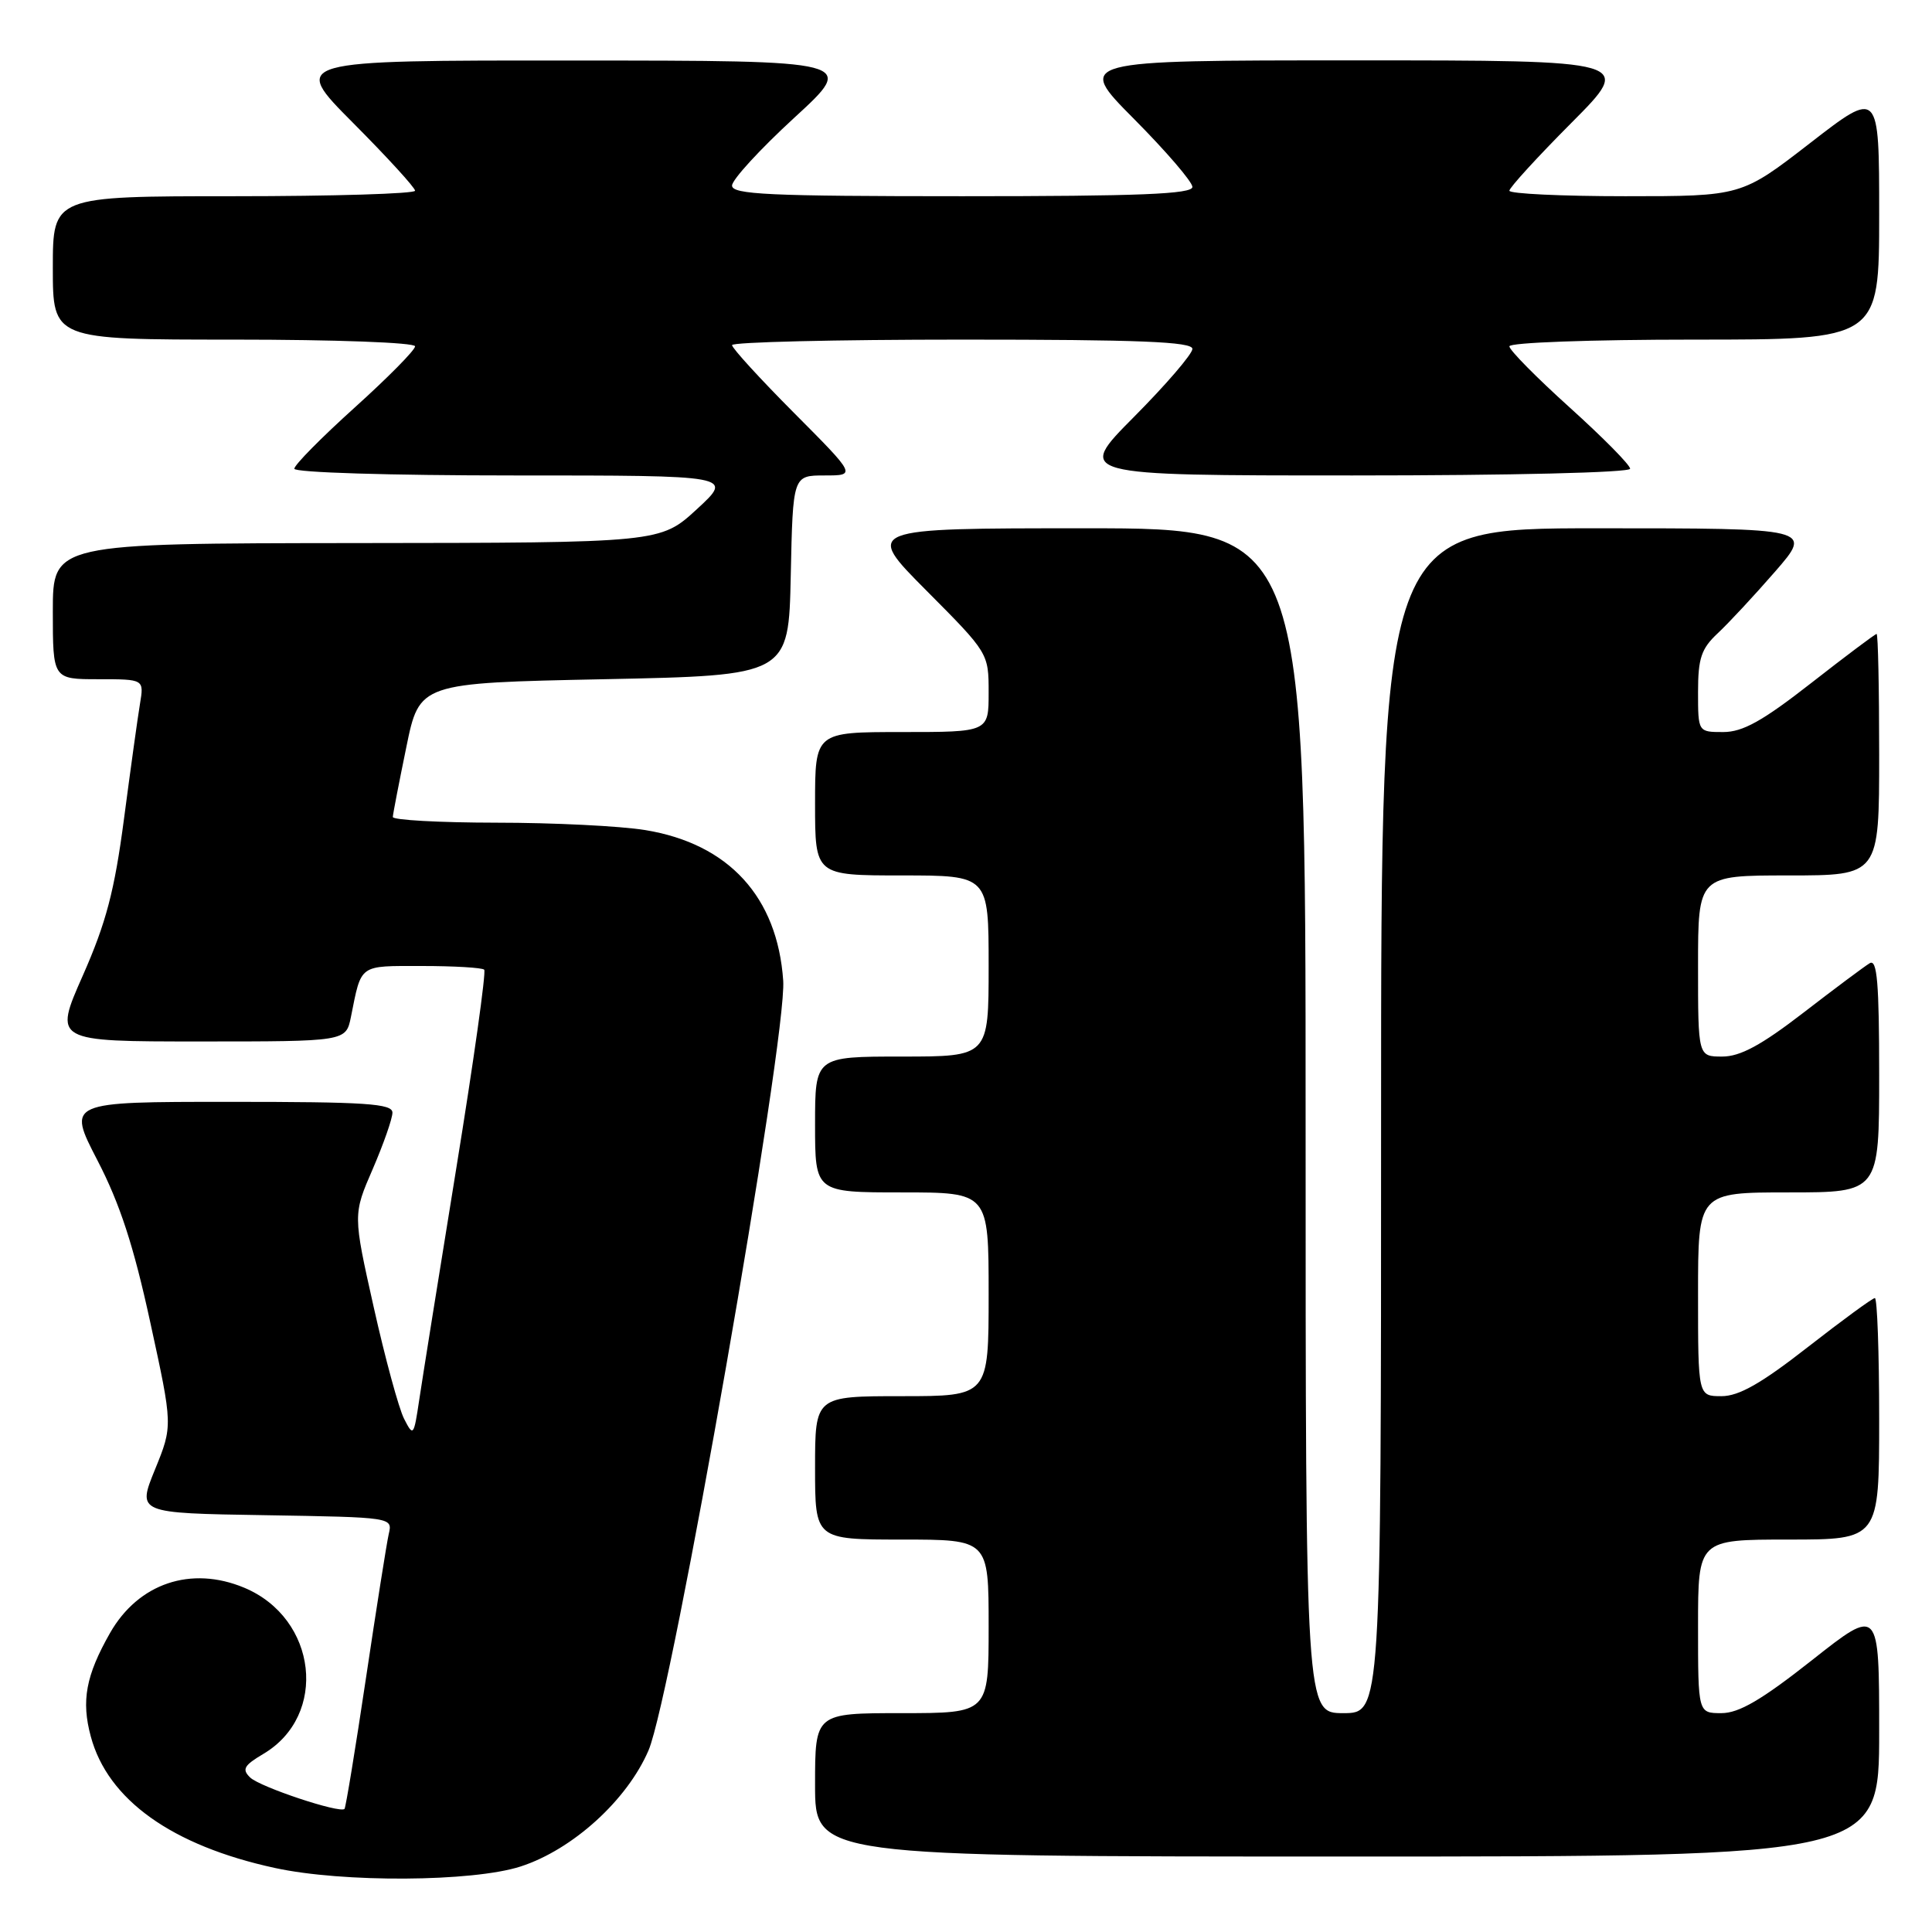 <?xml version="1.0" encoding="UTF-8" standalone="no"?>
<!DOCTYPE svg PUBLIC "-//W3C//DTD SVG 1.1//EN" "http://www.w3.org/Graphics/SVG/1.1/DTD/svg11.dtd" >
<svg xmlns="http://www.w3.org/2000/svg" xmlns:xlink="http://www.w3.org/1999/xlink" version="1.1" viewBox="0 0 256 256">
 <g >
 <path fill="currentColor"
d=" M 68.98 247.32 C 75.87 245.09 83.09 238.54 85.93 231.94 C 89.03 224.73 104.30 137.51 103.78 129.95 C 103.02 118.85 96.56 111.80 85.50 109.99 C 82.20 109.45 73.31 109.01 65.75 109.01 C 58.19 109.00 52.02 108.66 52.05 108.25 C 52.07 107.84 52.88 103.67 53.84 99.00 C 55.58 90.50 55.58 90.50 80.04 90.00 C 104.50 89.50 104.50 89.50 104.78 76.25 C 105.06 63.00 105.06 63.00 109.26 63.00 C 113.46 63.00 113.46 63.00 105.23 54.73 C 100.70 50.18 97.00 46.13 97.00 45.73 C 97.00 45.33 110.72 45.00 127.50 45.00 C 150.94 45.00 158.00 45.28 158.00 46.23 C 158.00 46.90 154.52 50.95 150.27 55.23 C 142.55 63.00 142.55 63.00 179.27 63.00 C 200.19 63.00 216.00 62.62 216.00 62.11 C 216.00 61.61 212.40 57.97 208.00 54.00 C 203.60 50.03 200.00 46.39 200.00 45.89 C 200.00 45.39 210.77 45.00 224.50 45.00 C 249.00 45.00 249.00 45.00 249.00 28.44 C 249.00 11.87 249.00 11.87 239.87 18.94 C 230.75 26.00 230.75 26.00 215.37 26.00 C 206.92 26.00 200.00 25.67 200.00 25.27 C 200.00 24.87 203.70 20.82 208.23 16.27 C 216.46 8.00 216.46 8.00 179.50 8.00 C 142.55 8.00 142.55 8.00 150.27 15.77 C 154.52 20.05 158.00 24.10 158.00 24.77 C 158.00 25.72 150.94 26.00 127.50 26.00 C 101.88 26.00 97.00 25.77 97.00 24.59 C 97.00 23.81 100.71 19.77 105.25 15.60 C 113.50 8.03 113.50 8.03 76.02 8.02 C 38.54 8.00 38.54 8.00 46.77 16.27 C 51.30 20.82 55.00 24.87 55.00 25.27 C 55.00 25.67 44.20 26.00 31.00 26.00 C 7.00 26.00 7.00 26.00 7.00 35.50 C 7.00 45.00 7.00 45.00 31.00 45.00 C 44.44 45.00 55.00 45.39 55.00 45.89 C 55.00 46.39 51.40 50.03 47.00 54.00 C 42.60 57.97 39.00 61.61 39.00 62.11 C 39.00 62.61 51.66 63.00 68.10 63.00 C 97.19 63.00 97.19 63.00 92.35 67.46 C 87.50 71.92 87.50 71.92 47.25 71.96 C 7.00 72.00 7.00 72.00 7.00 81.00 C 7.00 90.00 7.00 90.00 13.05 90.00 C 19.09 90.00 19.09 90.00 18.55 93.25 C 18.25 95.04 17.30 101.90 16.43 108.50 C 15.17 118.07 14.06 122.27 10.98 129.25 C 7.11 138.00 7.11 138.00 26.48 138.00 C 45.84 138.00 45.84 138.00 46.50 134.75 C 47.92 127.68 47.47 128.00 55.90 128.00 C 60.17 128.00 63.89 128.22 64.16 128.49 C 64.43 128.77 62.77 140.58 60.47 154.74 C 58.17 168.91 55.96 182.74 55.55 185.49 C 54.83 190.31 54.76 190.39 53.54 187.99 C 52.84 186.62 51.03 179.97 49.52 173.21 C 46.77 160.93 46.77 160.93 49.39 154.90 C 50.82 151.58 52.00 148.22 52.00 147.43 C 52.00 146.23 48.50 146.00 30.45 146.00 C 8.90 146.00 8.90 146.00 12.91 153.75 C 15.88 159.48 17.71 165.07 19.91 175.21 C 22.90 188.92 22.90 188.92 20.54 194.71 C 18.18 200.50 18.18 200.50 35.10 200.77 C 52.03 201.05 52.03 201.05 51.51 203.27 C 51.23 204.50 49.87 213.12 48.48 222.44 C 47.09 231.76 45.81 239.52 45.65 239.69 C 45.03 240.31 34.46 236.79 33.15 235.53 C 32.03 234.45 32.32 233.93 34.88 232.41 C 43.52 227.31 42.05 214.43 32.36 210.38 C 25.32 207.44 18.34 209.79 14.58 216.38 C 11.38 222.01 10.75 225.36 12.03 230.09 C 14.28 238.48 22.78 244.55 36.40 247.51 C 45.42 249.48 62.62 249.37 68.98 247.32 Z  M 249.00 229.48 C 249.00 212.95 249.00 212.95 240.10 219.98 C 233.42 225.25 230.42 227.00 228.10 227.00 C 225.00 227.00 225.00 227.00 225.00 215.50 C 225.00 204.00 225.00 204.00 237.00 204.00 C 249.00 204.00 249.00 204.00 249.00 188.00 C 249.00 179.20 248.74 172.00 248.43 172.00 C 248.12 172.00 244.12 174.93 239.54 178.50 C 233.37 183.32 230.41 185.00 228.11 185.00 C 225.00 185.00 225.00 185.00 225.00 171.50 C 225.00 158.00 225.00 158.00 237.00 158.00 C 249.00 158.00 249.00 158.00 249.00 142.44 C 249.00 130.26 248.73 127.04 247.75 127.63 C 247.06 128.04 243.11 130.99 238.96 134.19 C 233.37 138.50 230.59 140.00 228.21 140.00 C 225.00 140.00 225.00 140.00 225.00 128.00 C 225.00 116.00 225.00 116.00 237.00 116.00 C 249.00 116.00 249.00 116.00 249.00 100.00 C 249.00 91.20 248.85 84.00 248.66 84.00 C 248.47 84.00 244.57 86.93 240.00 90.50 C 233.55 95.54 230.93 97.00 228.34 97.00 C 225.00 97.00 225.00 97.00 225.00 91.67 C 225.00 87.23 225.43 85.95 227.60 83.92 C 229.03 82.59 232.45 78.91 235.20 75.75 C 240.20 70.00 240.20 70.00 211.60 70.00 C 183.00 70.00 183.00 70.00 183.00 148.50 C 183.00 227.00 183.00 227.00 178.00 227.00 C 173.00 227.00 173.00 227.00 173.00 148.50 C 173.00 70.00 173.00 70.00 143.77 70.00 C 114.54 70.00 114.54 70.00 122.77 78.27 C 130.97 86.51 131.00 86.56 131.00 91.77 C 131.00 97.00 131.00 97.00 119.50 97.00 C 108.00 97.00 108.00 97.00 108.00 106.50 C 108.00 116.00 108.00 116.00 119.50 116.00 C 131.00 116.00 131.00 116.00 131.00 128.00 C 131.00 140.00 131.00 140.00 119.50 140.00 C 108.00 140.00 108.00 140.00 108.00 149.00 C 108.00 158.00 108.00 158.00 119.50 158.00 C 131.00 158.00 131.00 158.00 131.00 171.50 C 131.00 185.00 131.00 185.00 119.50 185.00 C 108.00 185.00 108.00 185.00 108.00 194.50 C 108.00 204.00 108.00 204.00 119.50 204.00 C 131.00 204.00 131.00 204.00 131.00 215.50 C 131.00 227.00 131.00 227.00 119.50 227.00 C 108.00 227.00 108.00 227.00 108.00 236.50 C 108.00 246.00 108.00 246.00 178.50 246.00 C 249.00 246.00 249.00 246.00 249.00 229.48 Z "/>
</g>
</svg>